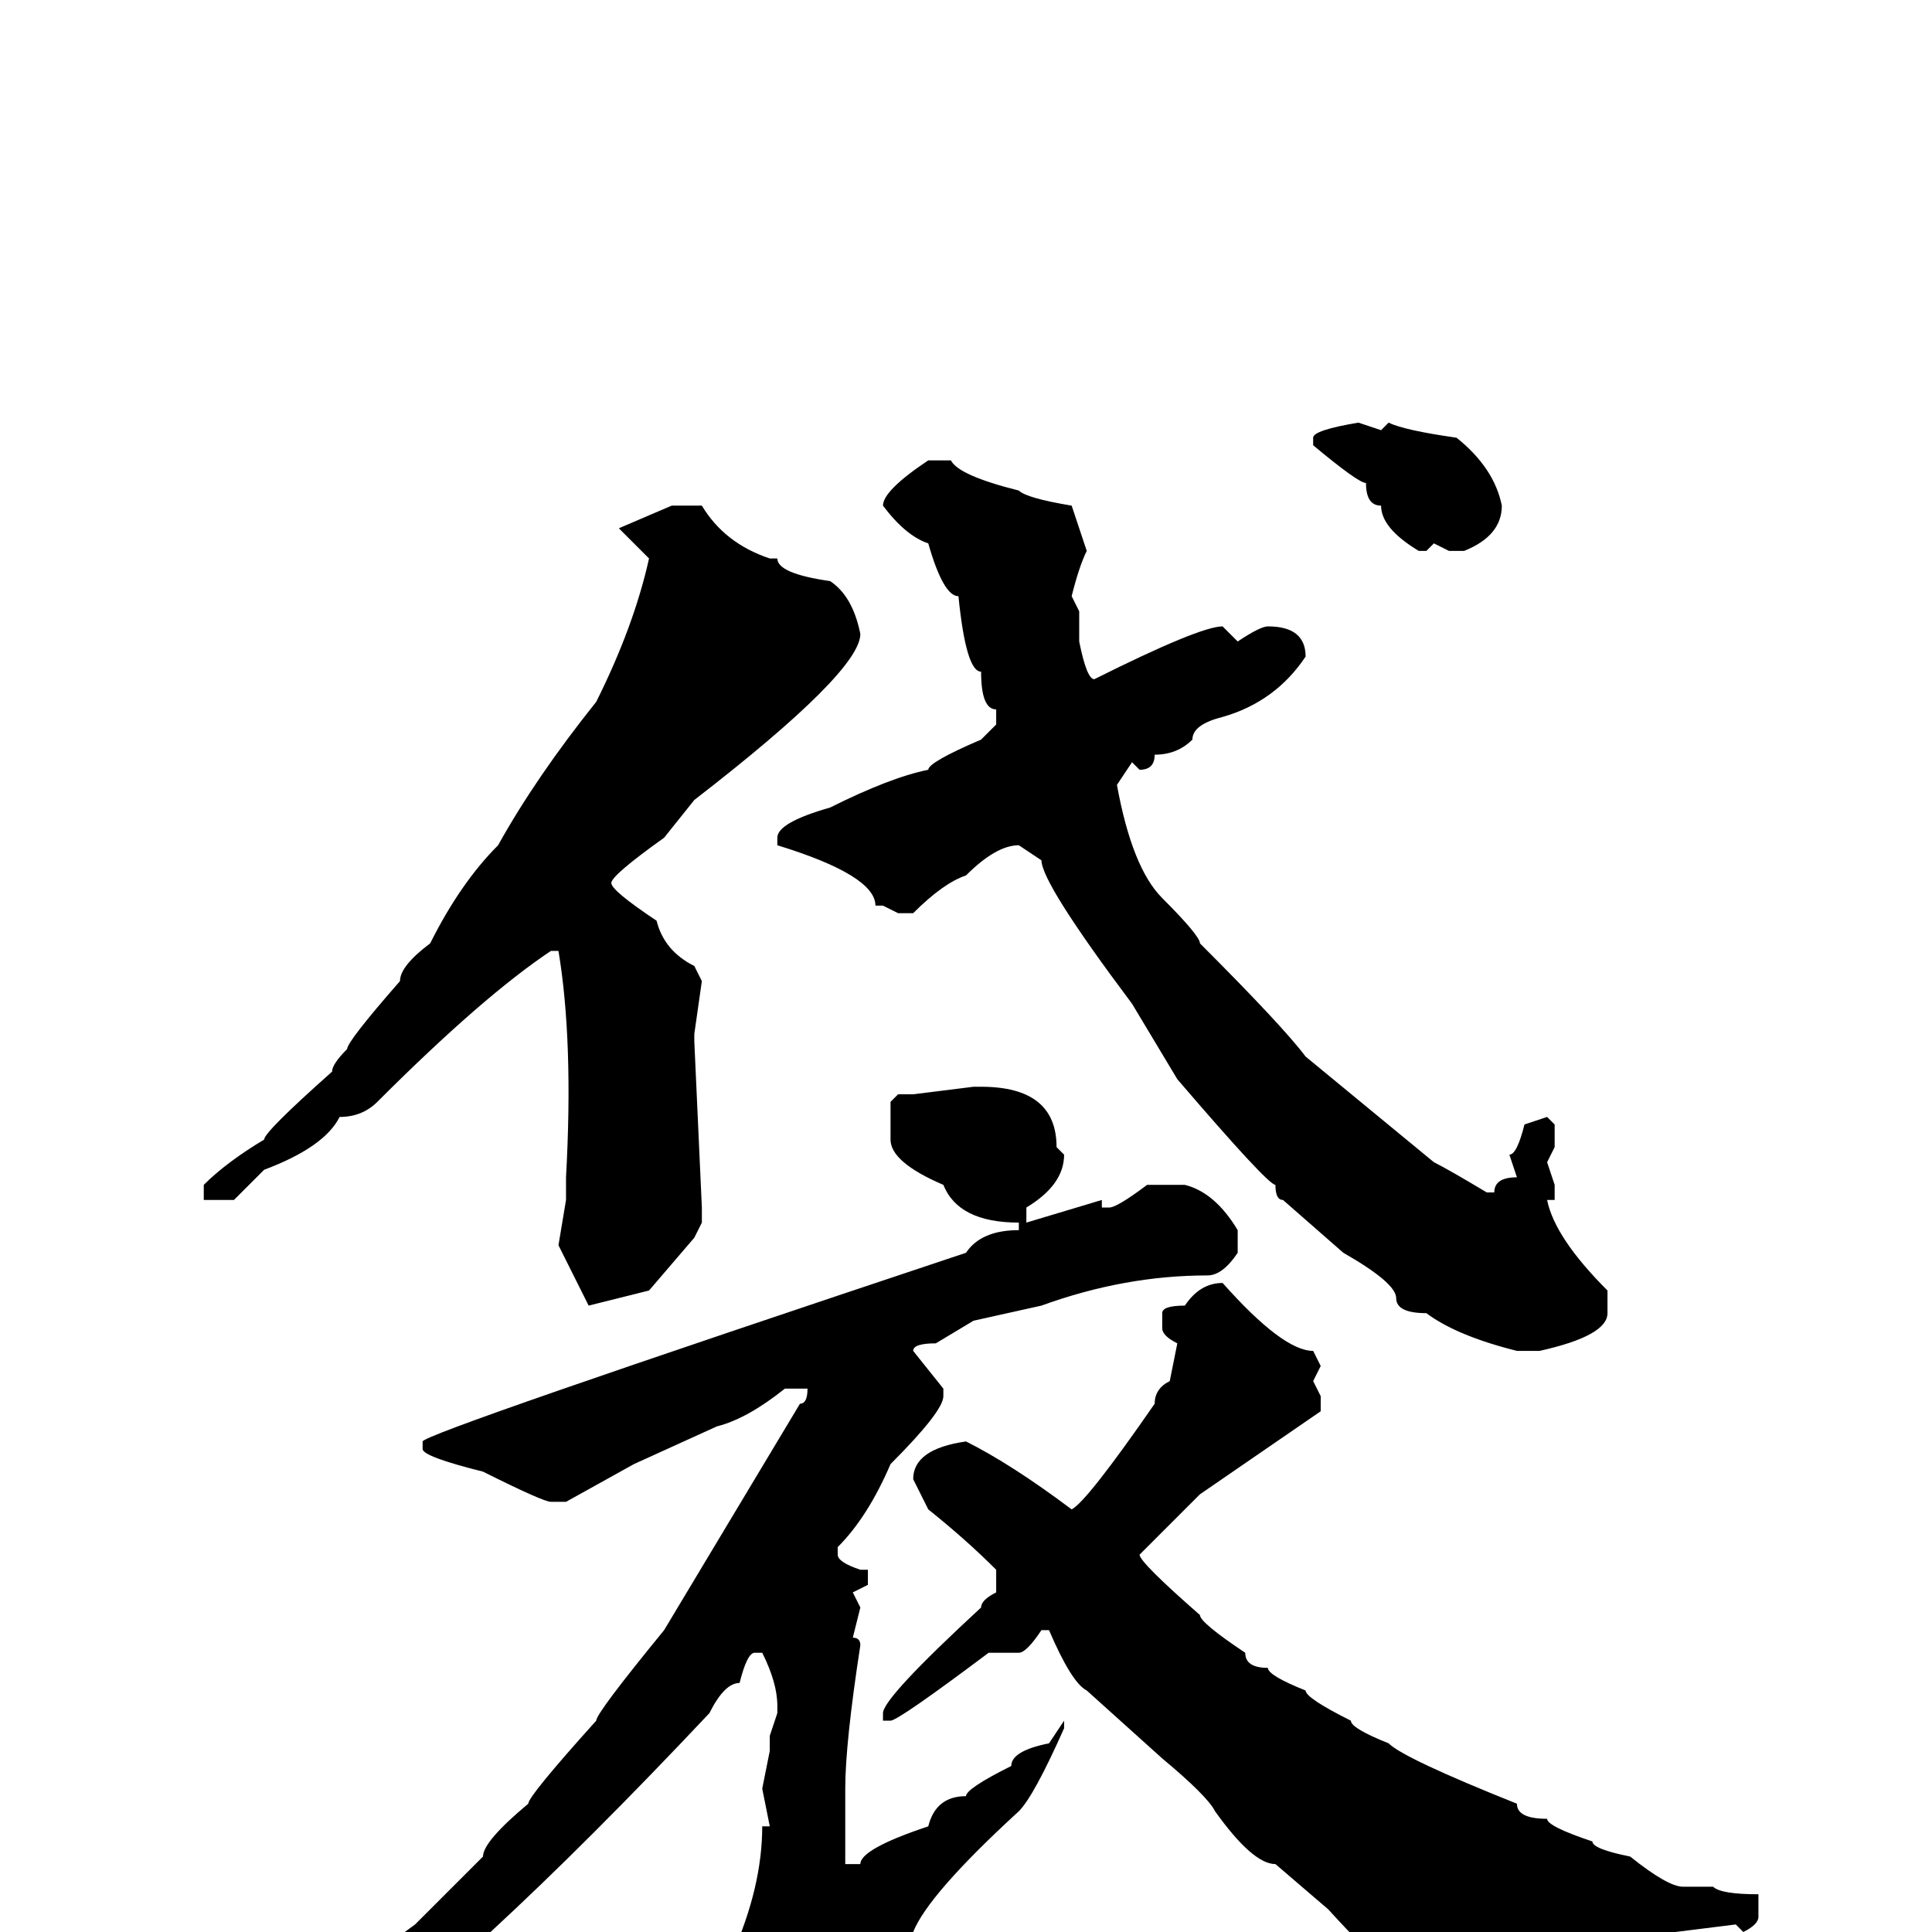 <svg xmlns="http://www.w3.org/2000/svg" viewBox="0 -256 256 256">
	<path fill="#000000" d="M123 -195H126Q127 -193 135 -191Q136 -190 142 -189L144 -183Q143 -181 142 -177L143 -175V-171Q144 -166 145 -166Q159 -173 162 -173L164 -171Q167 -173 168 -173Q173 -173 173 -169Q169 -163 162 -161Q158 -160 158 -158Q156 -156 153 -156Q153 -154 151 -154L150 -155L148 -152Q150 -141 154 -137Q159 -132 159 -131Q170 -120 173 -116L190 -102Q192 -101 197 -98H198Q198 -100 201 -100L200 -103Q201 -103 202 -107L205 -108L206 -107V-104L205 -102L206 -99V-97H205Q206 -92 213 -85V-82Q213 -79 204 -77H201Q193 -79 189 -82Q185 -82 185 -84Q185 -86 178 -90L170 -97Q169 -97 169 -99Q168 -99 156 -113L150 -123Q138 -139 138 -142L135 -144Q132 -144 128 -140Q125 -139 121 -135H119L117 -136H116Q116 -140 103 -144V-145Q103 -147 110 -149Q118 -153 123 -154Q123 -155 130 -158L132 -160V-162Q130 -162 130 -167Q128 -167 127 -177Q125 -177 123 -184Q120 -185 117 -189Q117 -191 123 -195ZM184 -200Q186 -199 193 -198Q198 -194 199 -189Q199 -185 194 -183H192L190 -184L189 -183H188Q183 -186 183 -189Q181 -189 181 -192Q180 -192 174 -197V-198Q174 -199 180 -200L183 -199ZM128 -90Q130 -93 135 -93V-94Q127 -94 125 -99Q118 -102 118 -105V-110L119 -111H121L129 -112H130Q140 -112 140 -104L141 -103Q141 -99 136 -96V-94L146 -97V-96H147Q148 -96 152 -99H157Q161 -98 164 -93V-90Q162 -87 160 -87Q149 -87 138 -83L129 -81L124 -78Q121 -78 121 -77L125 -72V-71Q125 -69 118 -62Q115 -55 111 -51V-50Q111 -49 114 -48H115V-46L113 -45L114 -43L113 -39Q114 -39 114 -38Q112 -25 112 -19V-9H114Q114 -11 123 -14Q124 -18 128 -18Q128 -19 134 -22Q134 -24 139 -25L141 -28V-27Q137 -18 135 -16Q123 -5 121 0Q113 6 106 19L103 22H101Q95 16 95 14Q95 12 93 9Q93 8 97 3Q101 -6 101 -14H102L101 -19L102 -24V-26L103 -29V-30Q103 -33 101 -37H100Q99 -37 98 -33Q96 -33 94 -29Q78 -12 65 0Q65 2 60 4Q59 5 55 8Q50 13 43 15Q25 28 23 28Q22 27 22 25Q25 22 27 22Q29 19 36 15V14Q39 14 43 8H45Q46 6 48 6Q48 4 55 -1L64 -10Q64 -12 70 -17Q70 -18 79 -28Q79 -29 88 -40L106 -70Q107 -70 107 -72H104Q99 -68 95 -67L84 -62L75 -57H73Q72 -57 64 -61Q56 -63 56 -64V-65Q56 -66 128 -90ZM74 -91L75 -97V-100Q76 -118 74 -130H73Q64 -124 50 -110Q48 -108 45 -108Q43 -104 35 -101L31 -97H27V-99Q30 -102 35 -105Q35 -106 44 -114Q44 -115 46 -117Q46 -118 53 -126Q53 -128 57 -131Q61 -139 66 -144Q71 -153 79 -163Q84 -173 86 -182Q85 -183 82 -186L89 -189H93Q96 -184 102 -182H103Q103 -180 110 -179Q113 -177 114 -172Q114 -167 92 -150L88 -145Q81 -140 81 -139Q81 -138 87 -134Q88 -130 92 -128L93 -126L92 -119V-118L93 -96V-94L92 -92L86 -85L78 -83ZM162 -86Q170 -77 174 -77L175 -75L174 -73L175 -71V-69L159 -58L151 -50Q151 -49 159 -42Q159 -41 165 -37Q165 -35 168 -35Q168 -34 173 -32Q173 -31 179 -28Q179 -27 184 -25Q186 -23 201 -17Q201 -15 205 -15Q205 -14 211 -12Q211 -11 216 -10Q221 -6 223 -6H227Q228 -5 233 -5V-2Q233 -1 231 0L230 -1L222 0H221L203 3Q198 6 193 6Q193 8 190 8H189Q186 8 176 -3L169 -9Q166 -9 161 -16Q160 -18 154 -23L144 -32Q142 -33 139 -40H138Q136 -37 135 -37H131Q119 -28 118 -28H117V-29Q117 -31 130 -43Q130 -44 132 -45V-48Q128 -52 123 -56L121 -60Q121 -64 128 -65Q134 -62 142 -56Q144 -57 153 -70Q153 -72 155 -73L156 -78Q154 -79 154 -80V-82Q154 -83 157 -83Q159 -86 162 -86Z"/>
</svg>